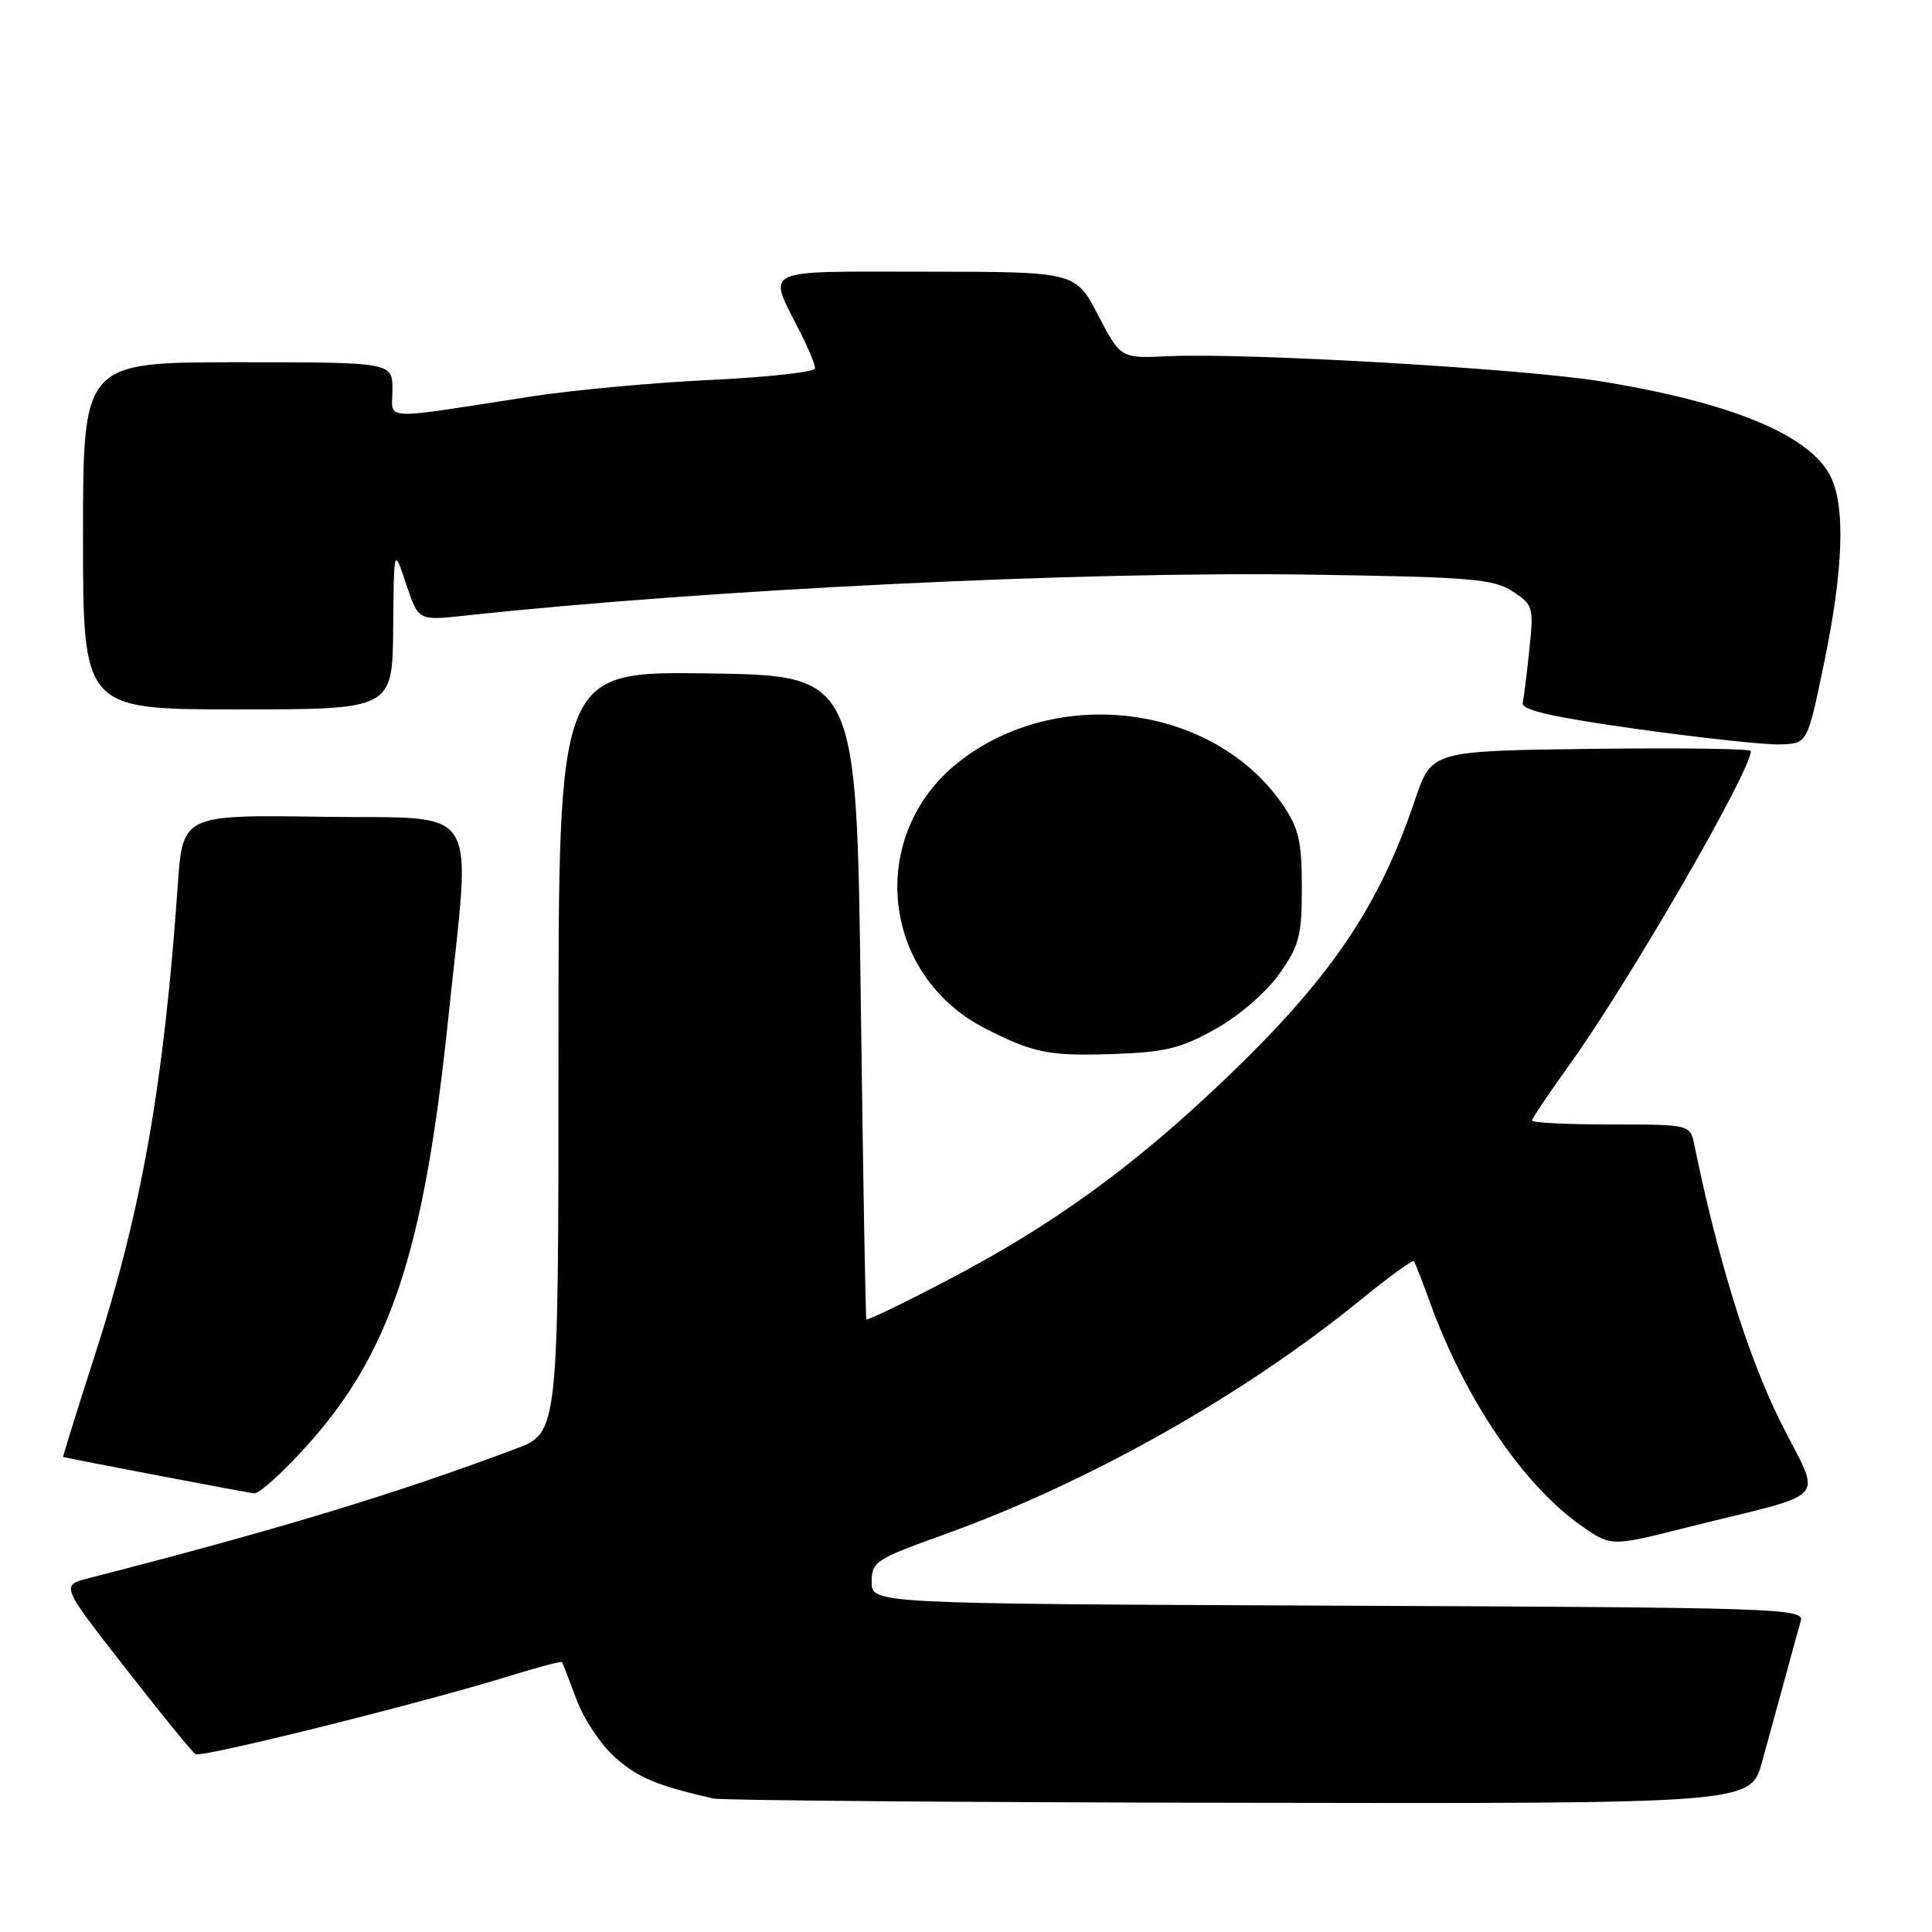 <?xml version="1.0" encoding="UTF-8" standalone="no"?>
<!DOCTYPE svg PUBLIC "-//W3C//DTD SVG 1.1//EN" "http://www.w3.org/Graphics/SVG/1.1/DTD/svg11.dtd" >
<svg xmlns="http://www.w3.org/2000/svg" xmlns:xlink="http://www.w3.org/1999/xlink" version="1.1" viewBox="0 0 256 256">
 <g >
 <path fill="currentColor"
d=" M 233.47 233.50 C 234.31 230.47 235.70 225.41 236.56 222.25 C 237.41 219.09 238.34 215.72 238.62 214.76 C 239.10 213.12 235.54 213.00 177.31 212.76 C 115.50 212.50 115.50 212.50 115.50 209.64 C 115.50 206.93 116.01 206.60 125.00 203.37 C 144.11 196.52 164.71 184.93 180.28 172.25 C 184.01 169.21 187.19 166.90 187.35 167.11 C 187.51 167.33 188.46 169.75 189.45 172.50 C 194.12 185.42 201.92 196.90 209.66 202.26 C 213.50 204.92 213.50 204.92 223.50 202.40 C 243.06 197.49 241.39 199.39 235.85 188.25 C 231.59 179.68 227.58 166.74 224.52 151.75 C 223.96 149.00 223.96 149.00 213.48 149.00 C 207.72 149.00 203.00 148.77 203.00 148.48 C 203.00 148.20 205.19 144.94 207.86 141.23 C 215.68 130.40 232.00 102.19 232.00 99.51 C 232.00 99.21 222.48 99.08 210.84 99.23 C 189.68 99.50 189.68 99.50 187.49 106.00 C 182.68 120.25 176.28 129.67 162.31 143.01 C 150.17 154.61 139.44 162.38 125.55 169.63 C 119.75 172.67 114.91 175.00 114.80 174.82 C 114.69 174.65 114.35 155.38 114.05 132.00 C 113.50 89.50 113.50 89.50 93.75 89.23 C 74.00 88.96 74.00 88.96 74.00 139.41 C 74.00 189.86 74.00 189.86 68.29 191.99 C 52.04 198.07 36.89 202.66 11.78 209.11 C 8.05 210.06 8.05 210.06 16.61 221.02 C 21.31 227.05 25.49 232.19 25.91 232.44 C 26.71 232.94 55.93 225.66 67.40 222.11 C 71.20 220.93 74.38 220.09 74.47 220.24 C 74.57 220.38 75.43 222.62 76.39 225.20 C 77.35 227.79 79.67 231.26 81.55 232.91 C 84.58 235.57 87.02 236.59 94.50 238.31 C 95.60 238.56 126.97 238.82 164.22 238.88 C 231.94 239.00 231.94 239.00 233.47 233.50 Z  M 40.50 191.75 C 51.70 179.40 56.16 166.01 59.39 135.00 C 62.44 105.78 64.15 108.54 42.86 108.23 C 24.22 107.96 24.22 107.96 23.56 117.23 C 21.70 143.76 18.78 160.31 12.57 179.56 C 10.19 186.95 8.30 193.02 8.37 193.05 C 8.88 193.23 32.74 197.79 33.67 197.88 C 34.31 197.95 37.38 195.19 40.50 191.75 Z  M 161.09 136.33 C 164.20 134.59 167.78 131.49 169.50 129.06 C 172.17 125.30 172.50 124.02 172.50 117.59 C 172.50 111.52 172.10 109.76 170.00 106.68 C 160.94 93.37 140.11 90.62 126.99 101.01 C 114.84 110.63 116.68 129.16 130.50 136.25 C 136.90 139.54 139.03 139.96 147.59 139.66 C 154.44 139.42 156.51 138.91 161.09 136.33 Z  M 241.67 88.00 C 244.27 75.51 244.56 66.99 242.52 63.05 C 239.70 57.58 229.25 53.29 212.00 50.51 C 201.66 48.84 165.04 46.72 154.84 47.20 C 148.50 47.50 148.50 47.50 145.50 41.75 C 142.50 36.01 142.50 36.01 122.68 36.00 C 100.32 36.00 101.65 35.34 106.13 44.21 C 107.16 46.25 108.00 48.32 108.00 48.80 C 108.00 49.29 101.81 49.98 94.25 50.34 C 86.69 50.69 76.00 51.68 70.50 52.52 C 50.00 55.69 52.00 55.78 52.00 51.64 C 52.00 48.00 52.00 48.00 31.50 48.00 C 11.00 48.00 11.00 48.00 11.00 71.00 C 11.00 94.00 11.00 94.00 31.50 94.00 C 52.00 94.00 52.00 94.00 52.10 83.25 C 52.19 72.50 52.19 72.50 53.81 77.37 C 55.43 82.24 55.43 82.24 61.46 81.59 C 93.77 78.10 143.30 75.69 173.55 76.14 C 194.93 76.46 197.91 76.71 200.43 78.36 C 203.15 80.14 203.24 80.46 202.65 86.04 C 202.32 89.25 201.92 92.45 201.77 93.15 C 201.57 94.09 205.73 95.03 217.00 96.61 C 225.53 97.80 234.07 98.72 235.99 98.64 C 239.49 98.50 239.49 98.50 241.67 88.00 Z "/>
</g>
</svg>